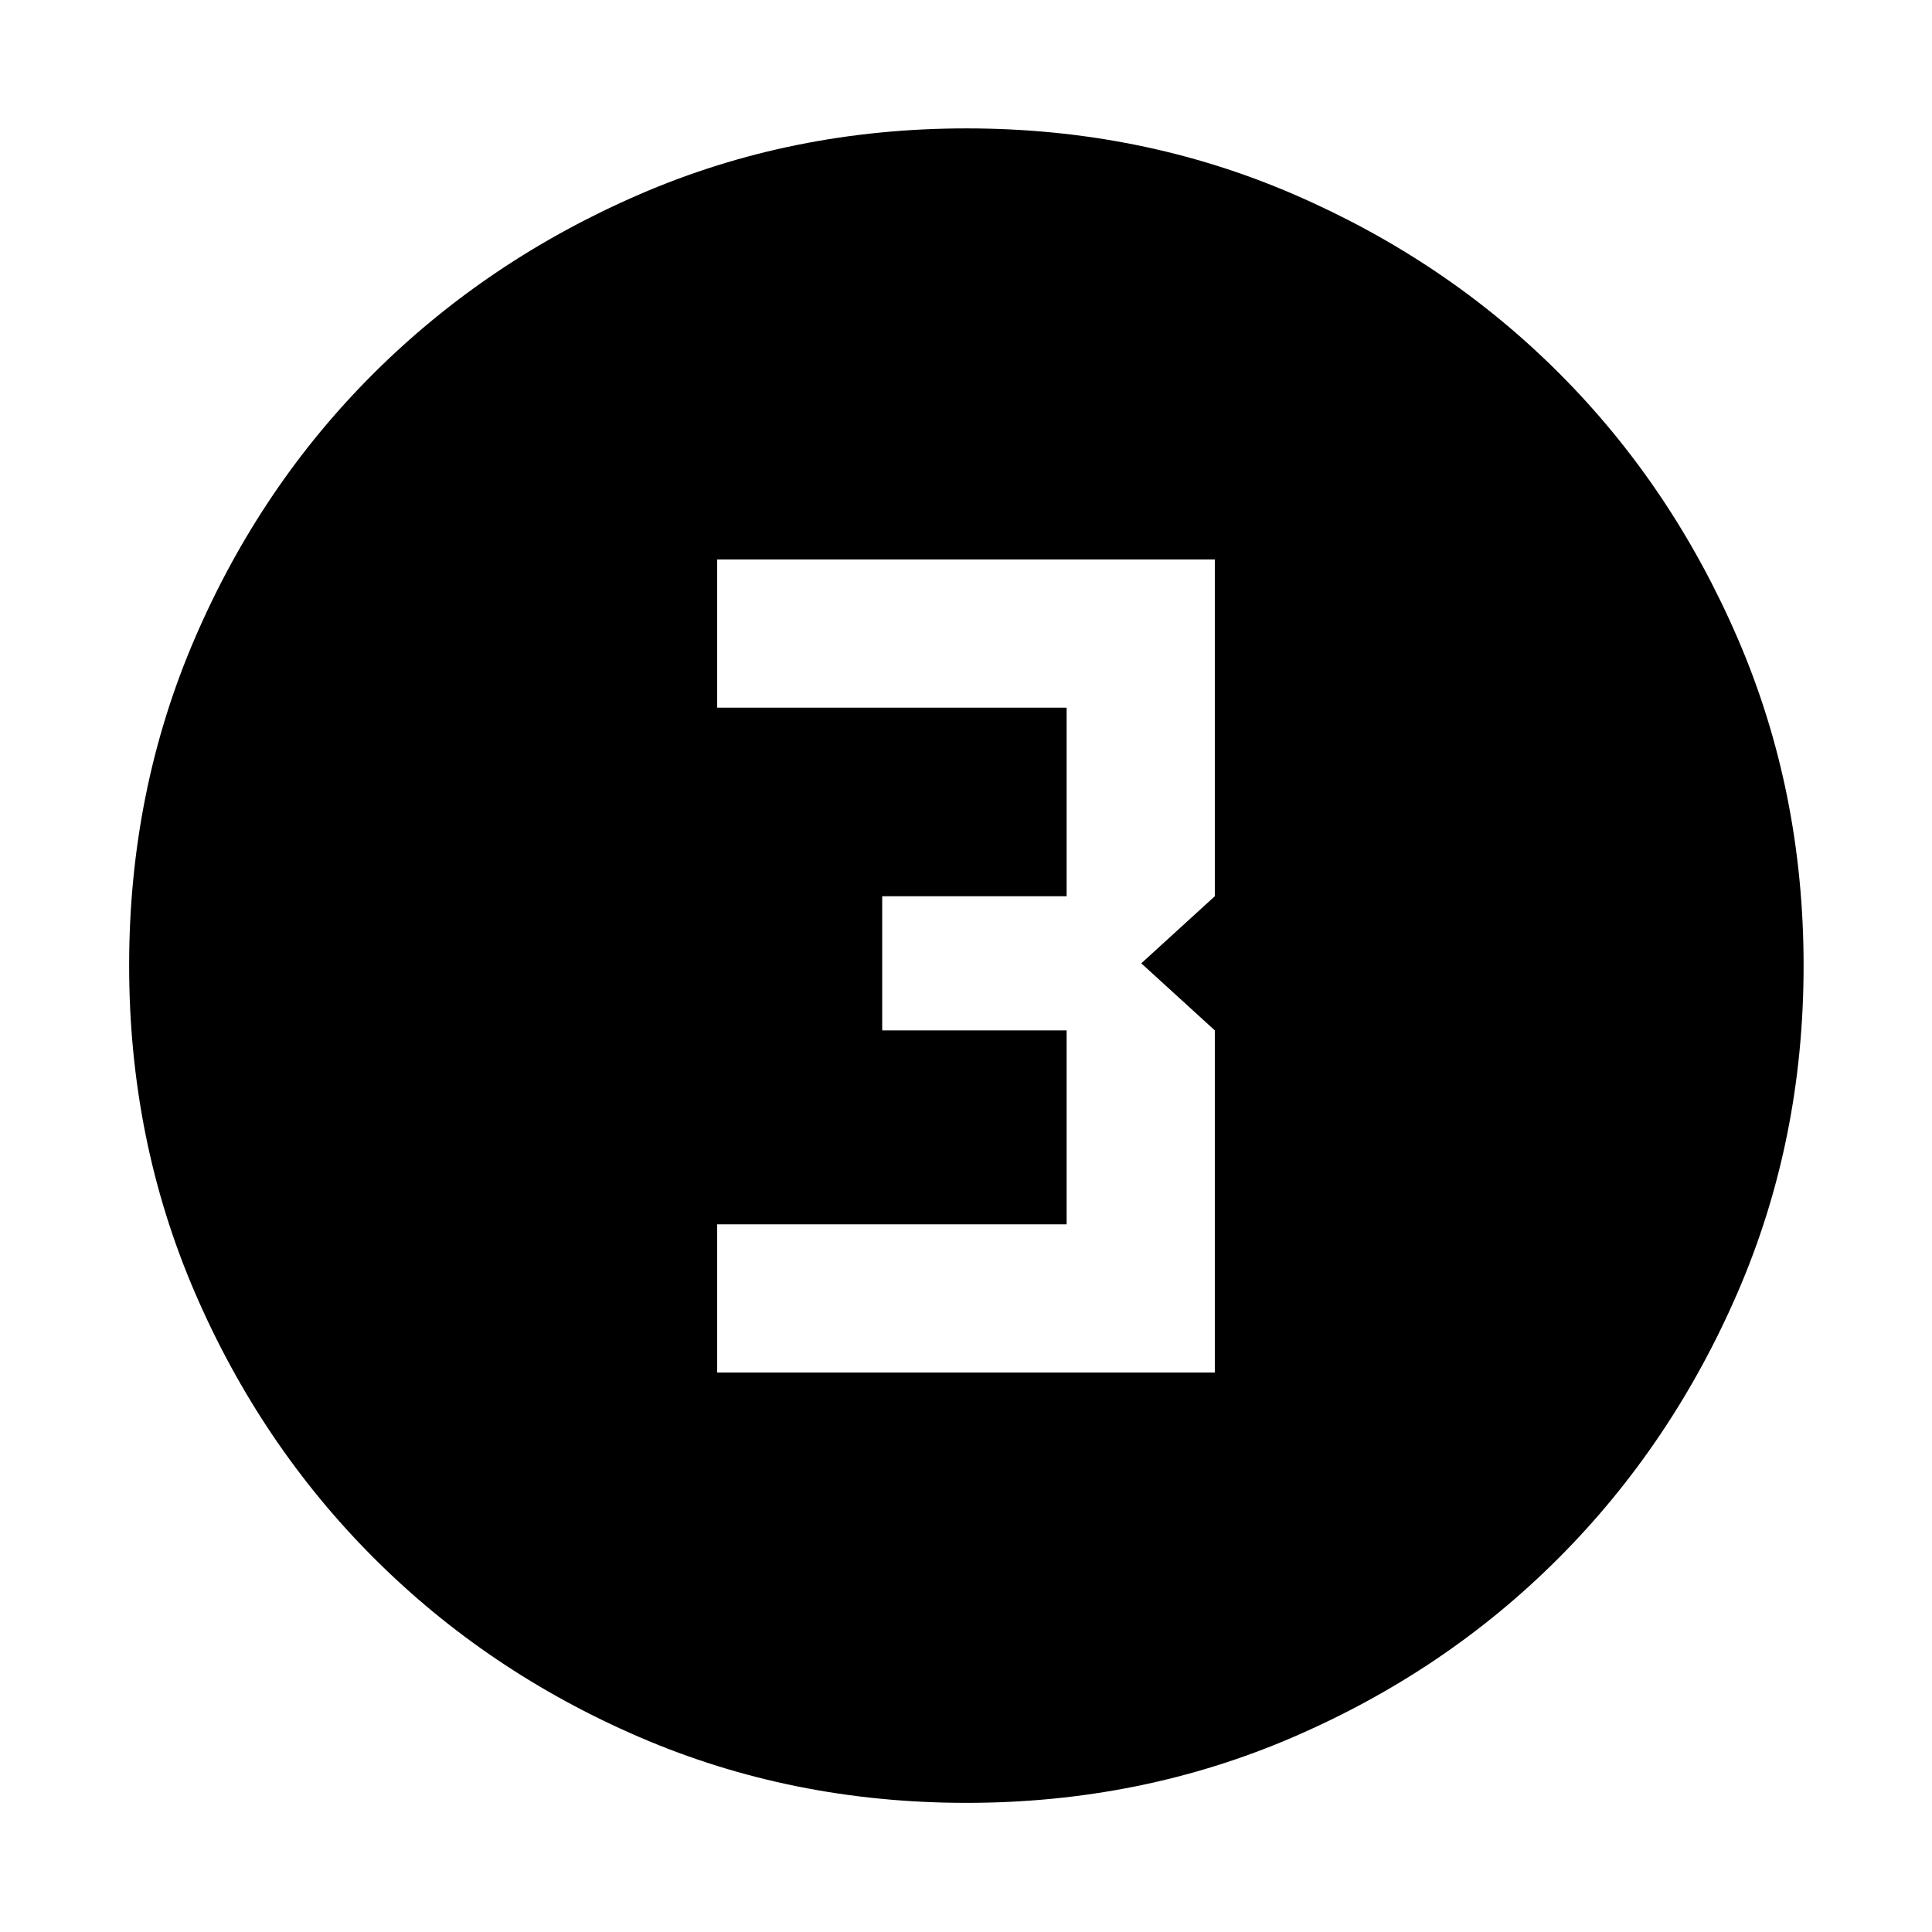 <svg xmlns="http://www.w3.org/2000/svg" height="40" viewBox="0 -960 960 960" width="40"><path d="M480.23-64.17q-86.64 0-162.31-32.59-75.66-32.58-132.12-89.04-56.46-56.46-89.04-132.12-32.59-75.66-32.59-162.36 0-86.7 32.59-162.41 32.58-75.72 88.98-131.86 56.4-56.15 132.09-88.9 75.69-32.75 162.42-32.75 86.73 0 162.49 32.72t131.87 88.82q56.12 56.1 88.86 131.93 32.73 75.83 32.73 162.55 0 86.7-32.75 162.35-32.75 75.66-88.9 131.95-56.14 56.29-131.91 89T480.23-64.17ZM356.36-278h247.28v-170l-36.54-33.33 36.54-33.34V-682H356.36v73.64H530v93.69h-91.64V-448H530v96.36H356.36V-278Z"/></svg>